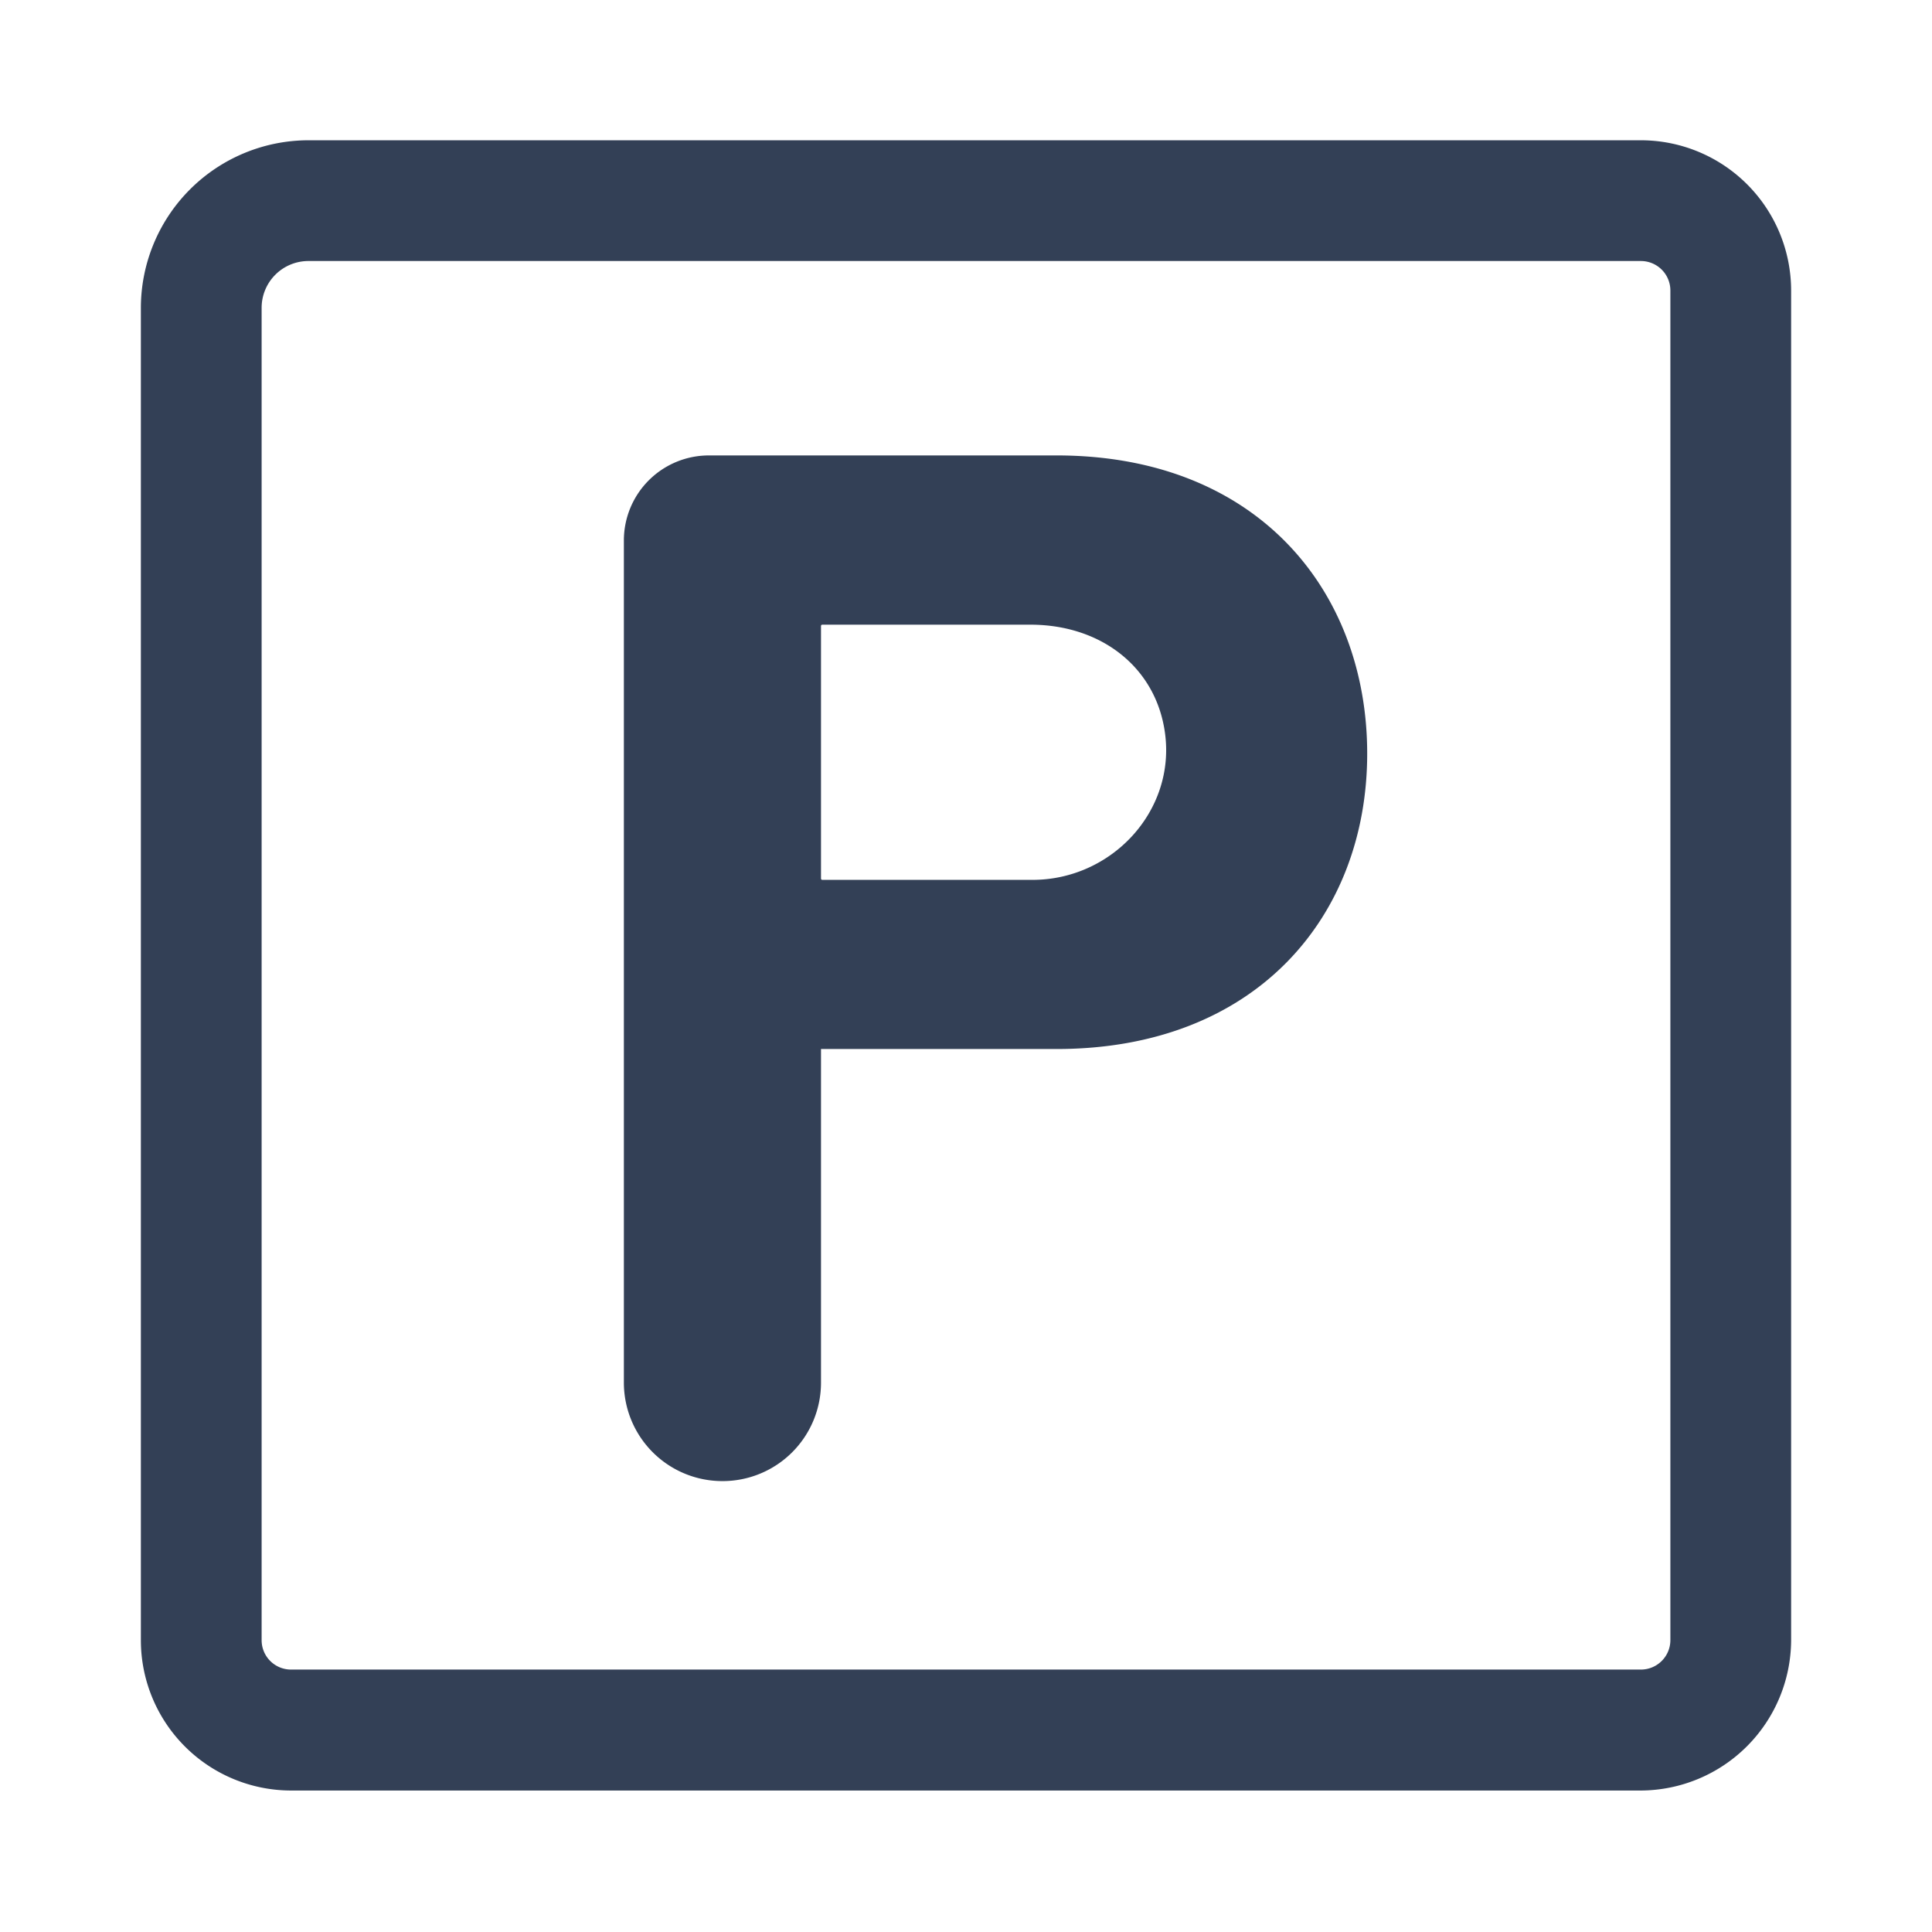<svg xmlns="http://www.w3.org/2000/svg" xmlns:xlink="http://www.w3.org/1999/xlink" viewBox="0 0 192 192"><defs><style>.cls-1,.cls-4{fill:none;}.cls-1{clip-rule:evenodd;}.cls-2{clip-path:url(#clip-path);}.cls-3{fill:#334056;}</style><clipPath id="clip-path"><path class="cls-1" d="M308.9-1179.47v-45c0-27.66-14.78-50.82-40.55-57v-6.12a13.49,13.49,0,0,0-13.51-13.52,13.5,13.5,0,0,0-13.52,13.52v6.12c-25.86,6.13-40.54,29.2-40.54,57v45l-18,18v9H326.92v-9Zm-54.06,54.06a18.07,18.07,0,0,0,18-18h-36A18,18,0,0,0,254.84-1125.41Z"/></clipPath></defs><g id="trim_area" data-name="trim area"><path class="cls-3" d="M163.09,177.94H28.94A14.94,14.94,0,0,1,14,163V30.59A16.67,16.67,0,0,1,30.67,13.94H163.09A14.94,14.94,0,0,1,178,28.86V163A15,15,0,0,1,163.09,177.94ZM30.67,25.94A4.65,4.65,0,0,0,26,30.59V163a2.92,2.92,0,0,0,2.92,2.92H163.09A2.93,2.93,0,0,0,166,163V28.86a2.93,2.93,0,0,0-2.93-2.92Z"/><path class="cls-3" d="M62,137.4V53.71a8.45,8.45,0,0,1,8.45-8.45H105c20,0,30.87,13.51,30.87,29.63s-11,29.36-30.87,29.36H81.59V137.4a9.78,9.78,0,0,1-9.78,9.79h0A9.79,9.79,0,0,1,62,137.4ZM102.4,62.08H81.72a.13.13,0,0,0-.13.13v25.1a.13.13,0,0,0,.13.13h20.89c7.86,0,14.25-6.84,13.16-14.63C114.87,66.32,109.44,62.08,102.4,62.08Z"/><rect class="cls-4" x="-0.11" y="-0.06" width="192" height="192"/></g></svg>